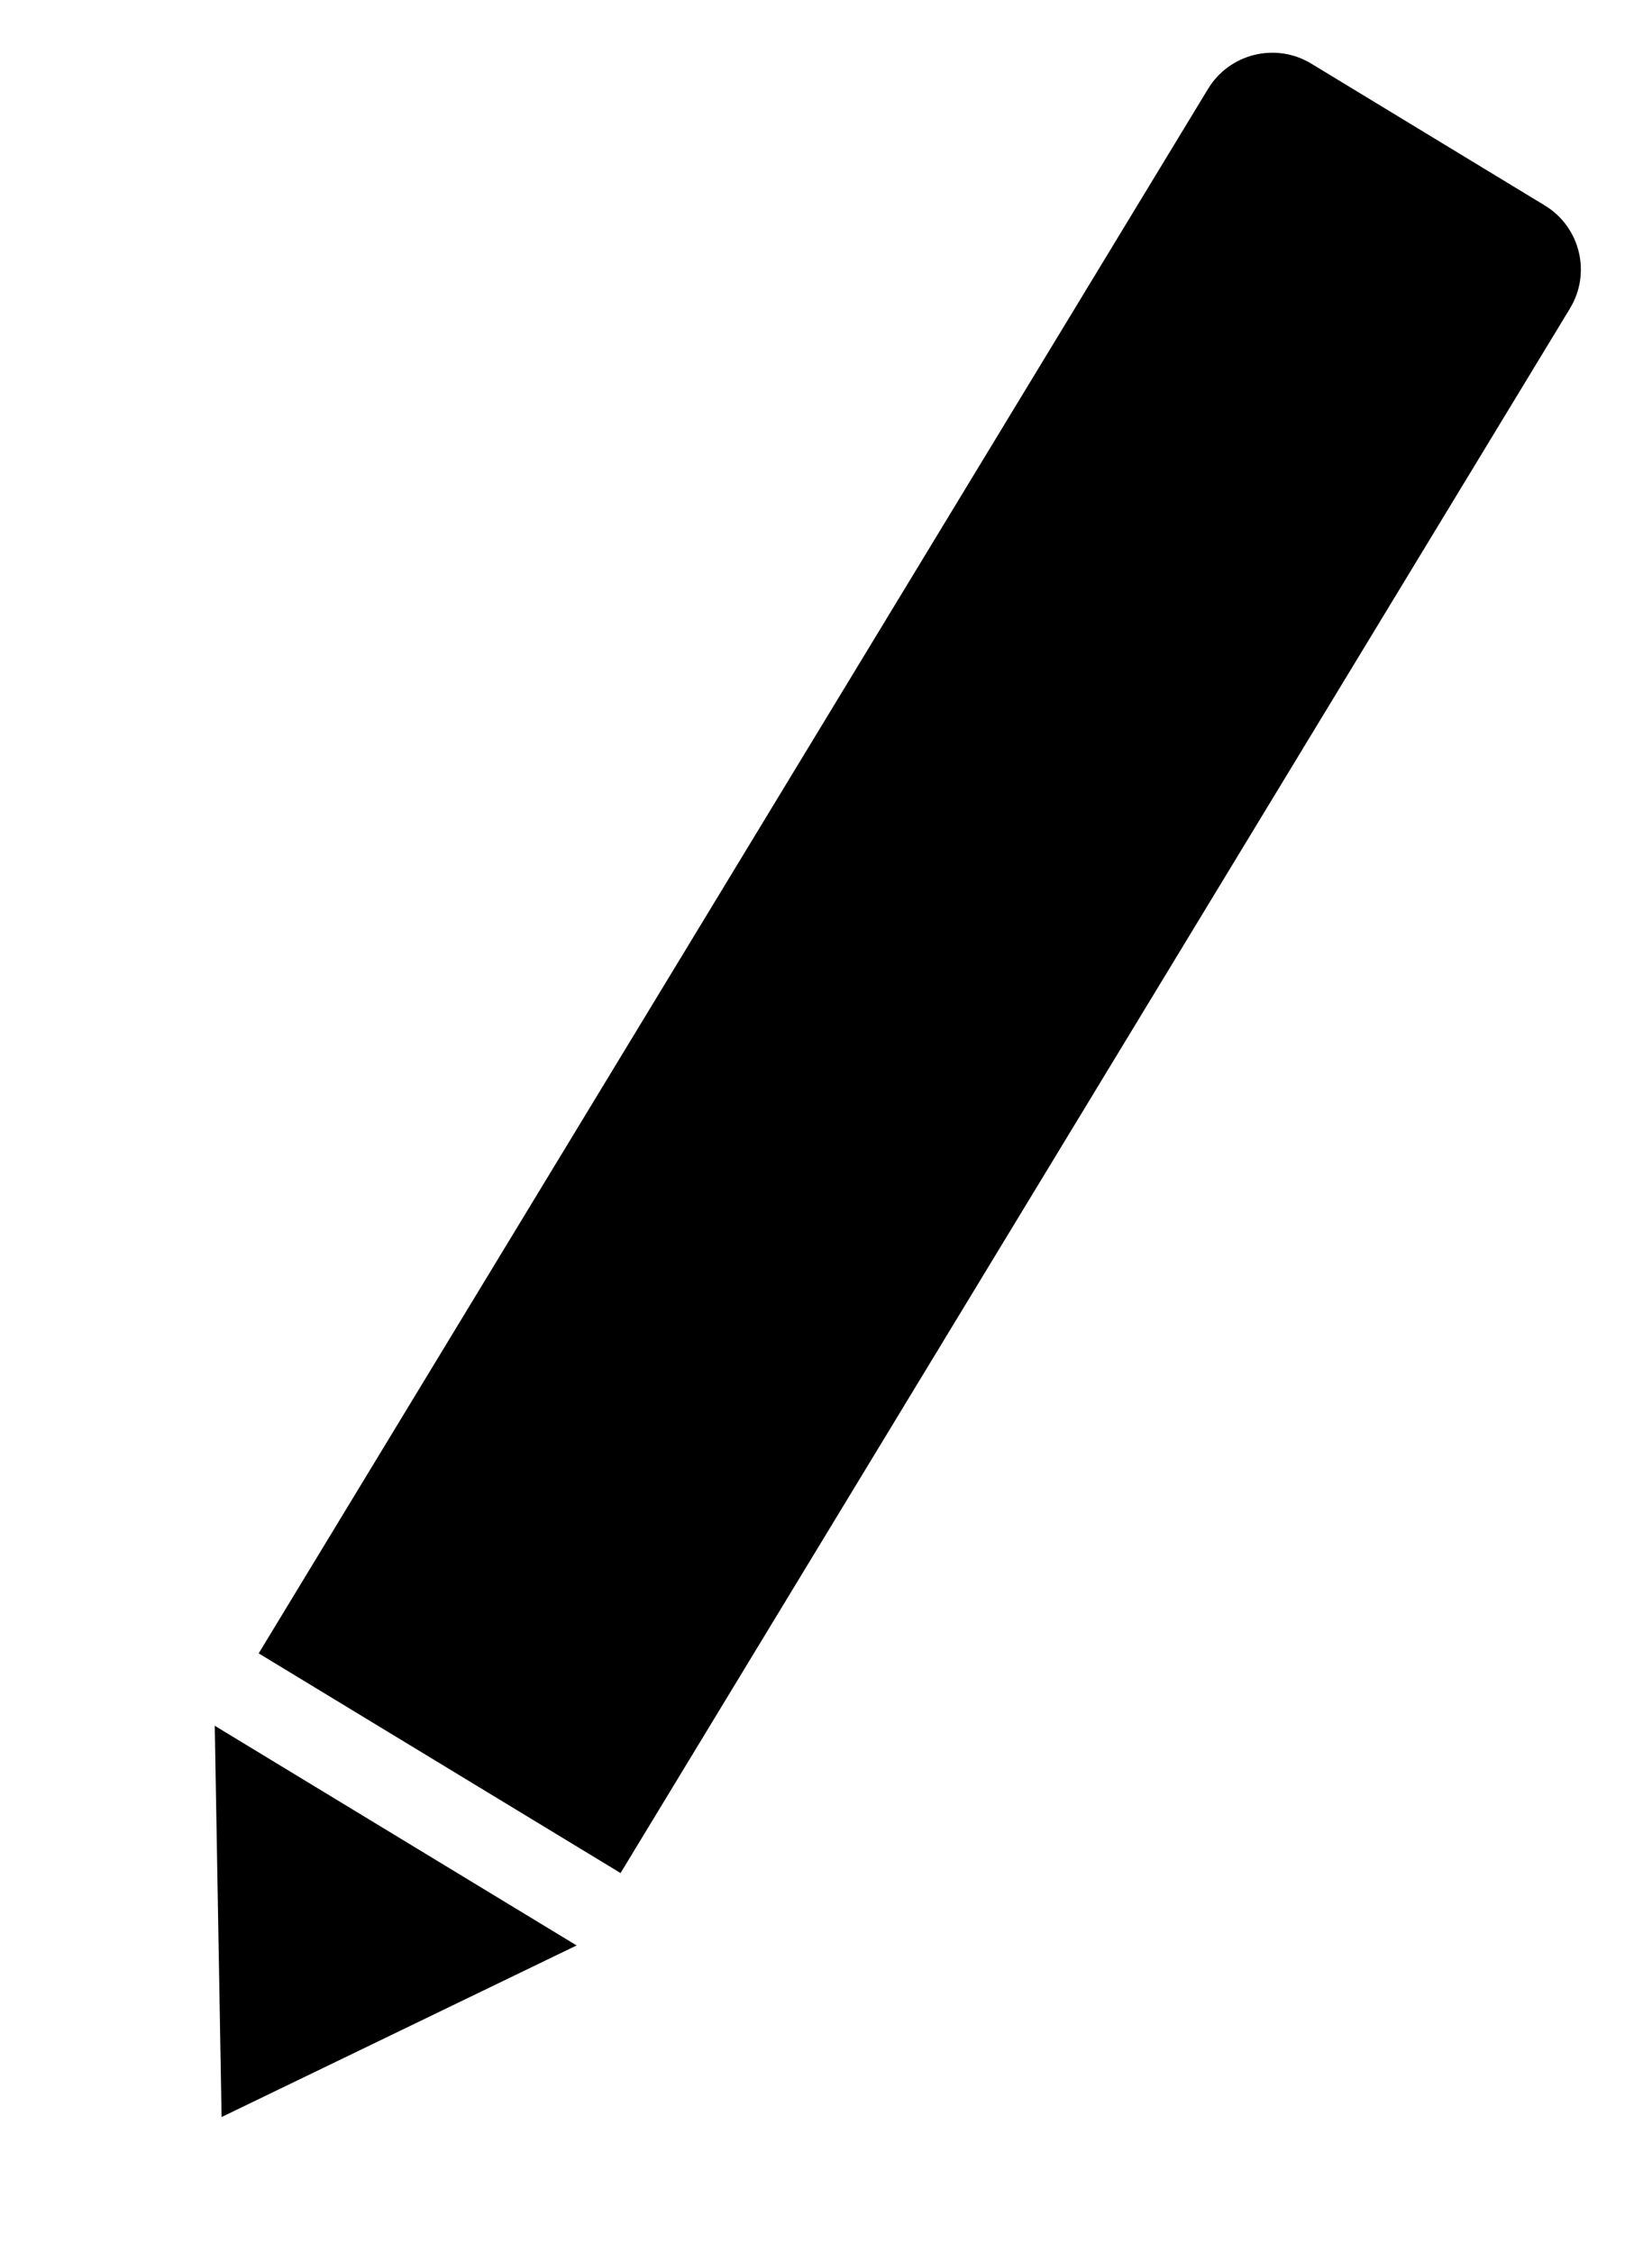 <svg width="22" height="30" viewBox="0 0 22 30" fill="none" xmlns="http://www.w3.org/2000/svg">
<path d="M3.445 22.015L8.264 24.94L20.907 4.108C21.194 3.636 21.044 3.021 20.571 2.735L17.462 0.847C16.99 0.561 16.375 0.711 16.088 1.183L3.445 22.015Z" fill="black"/>
<path d="M2.86 22.979L7.679 25.904L2.951 28.189L2.86 22.979Z" fill="black"/>
</svg>
